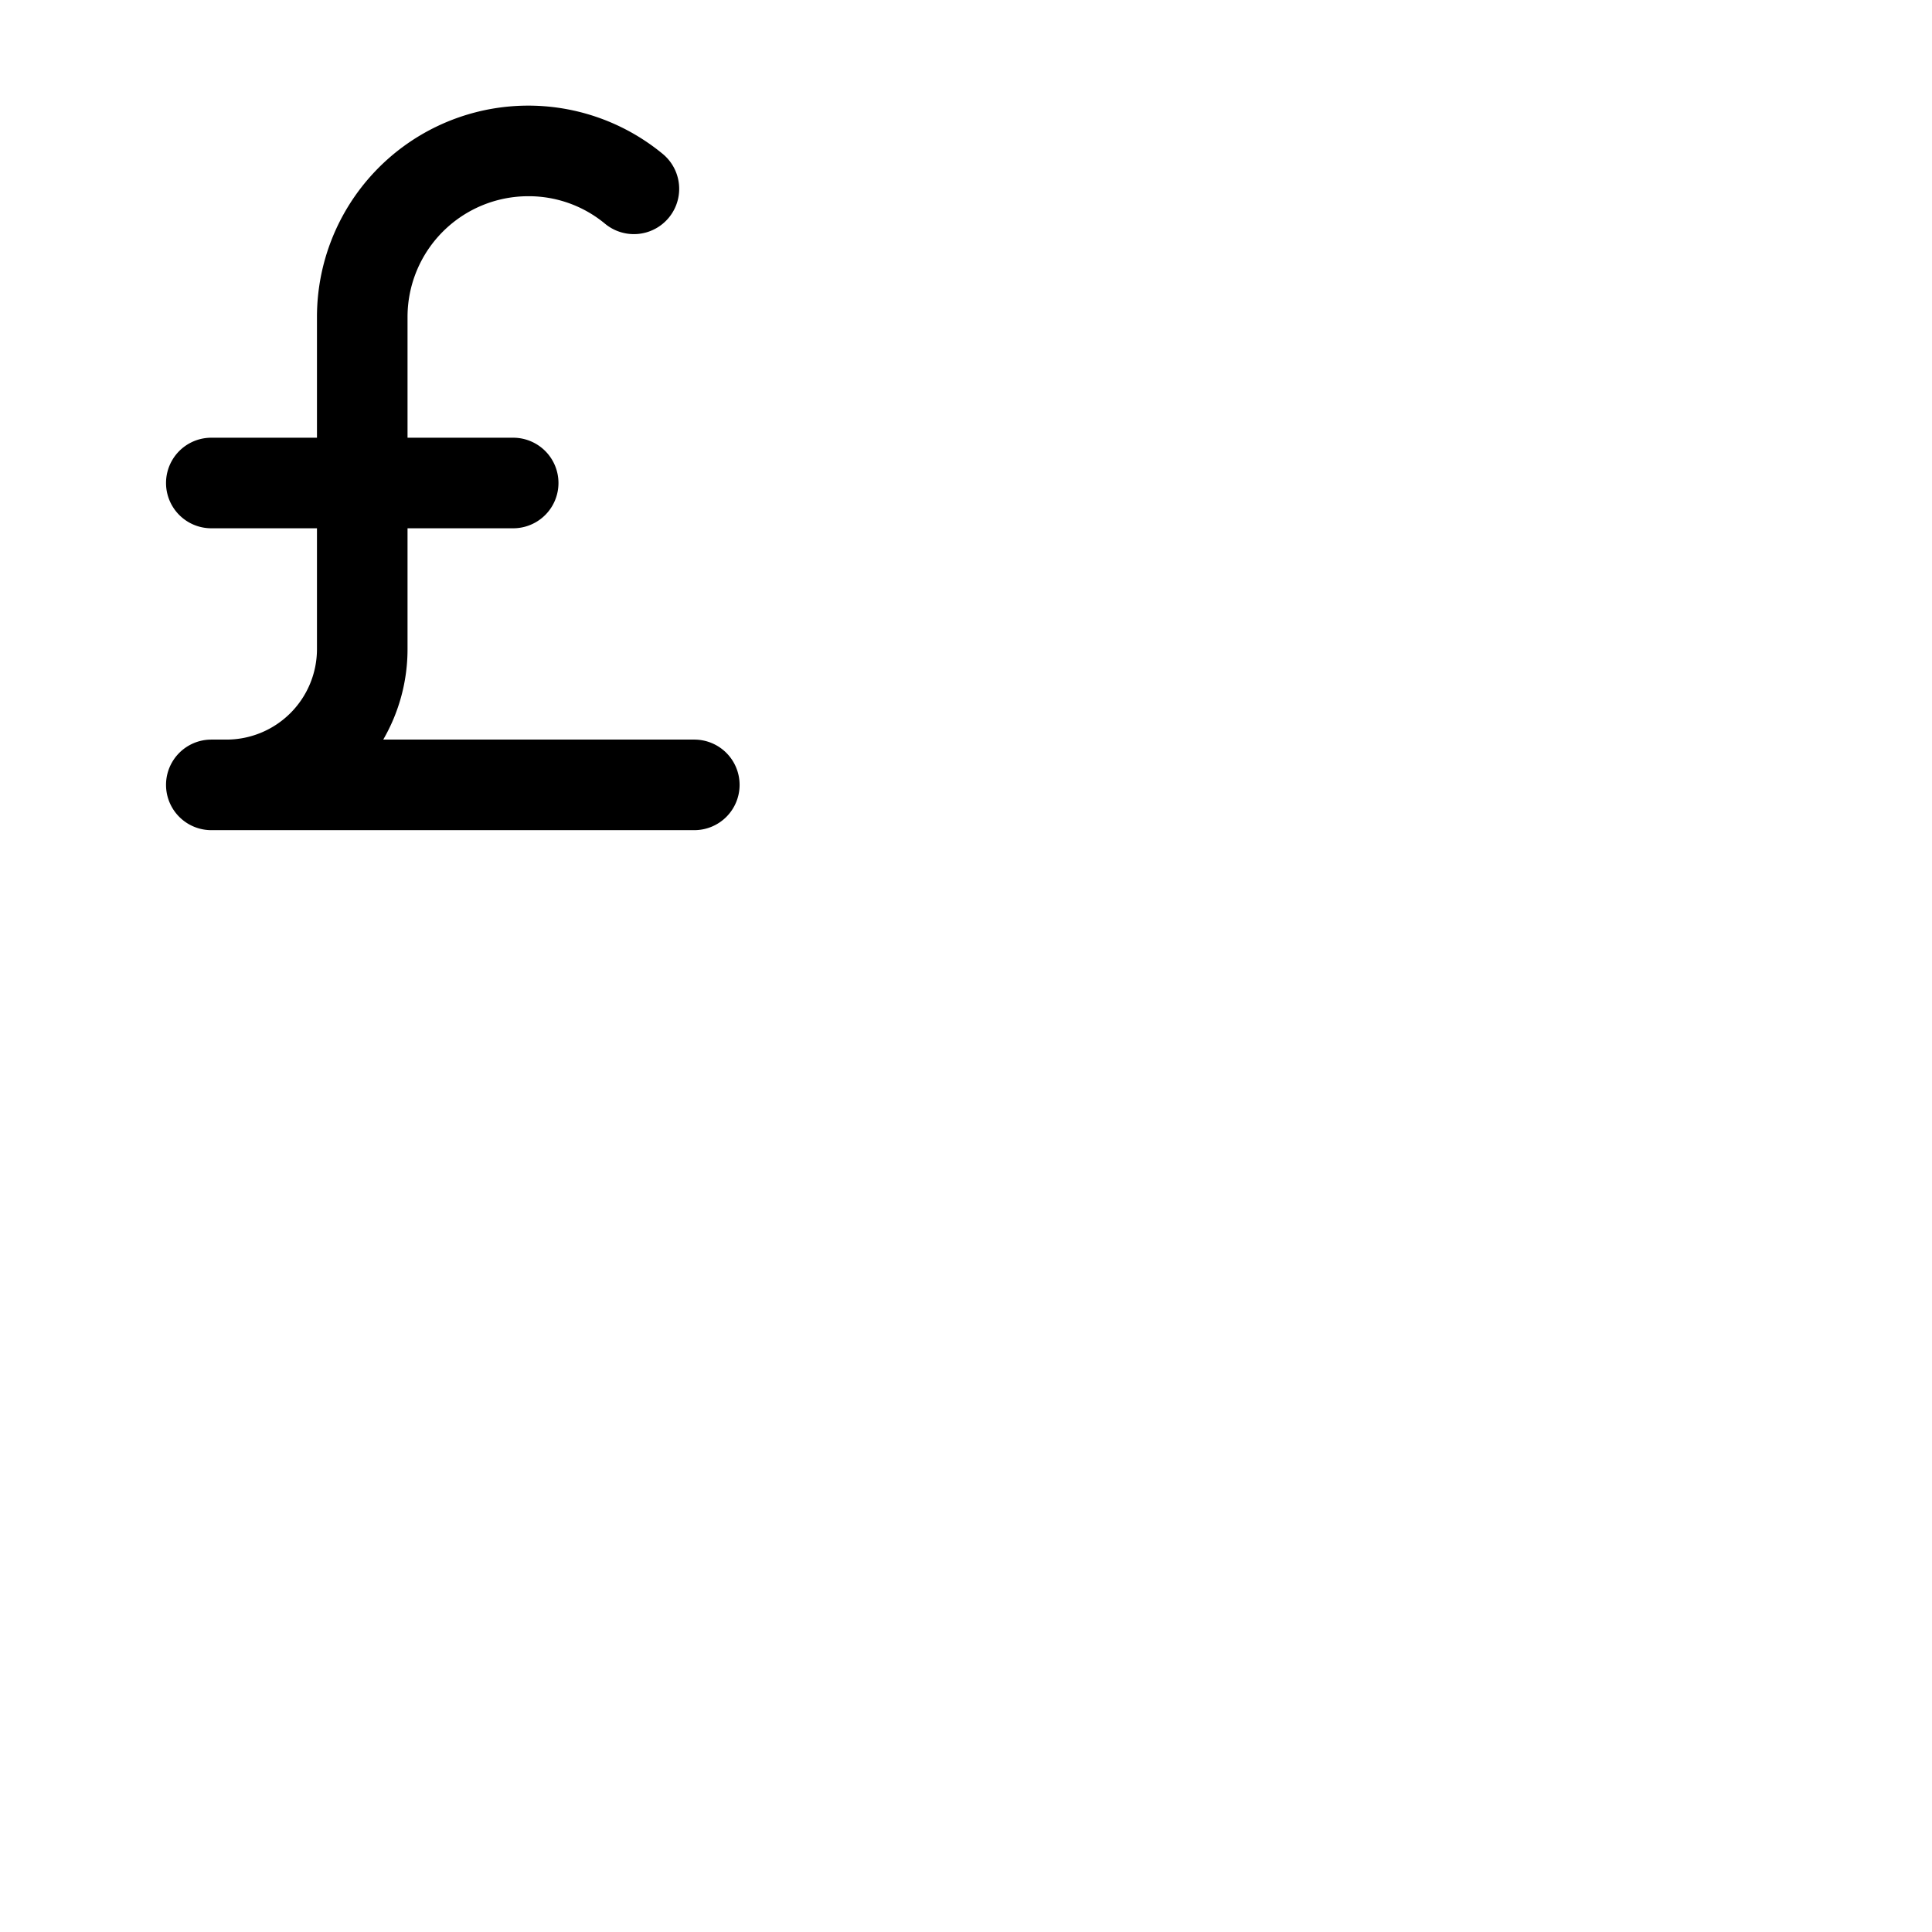 <svg xmlns="http://www.w3.org/2000/svg" version="1.1" viewBox="0 0 512 512" fill="currentColor"><path fill="currentColor" d="M196 208a12 12 0 0 1-12 12H56a12 12 0 0 1 0-24h4a24 24 0 0 0 24-24v-32H56a12 12 0 0 1 0-24h28V84a56 56 0 0 1 91.63-43.21a12 12 0 0 1-15.28 18.51A31.66 31.66 0 0 0 140 52a32 32 0 0 0-32 32v32h28a12 12 0 0 1 0 24h-28v32a47.74 47.74 0 0 1-6.44 24H184a12 12 0 0 1 12 12"/></svg>